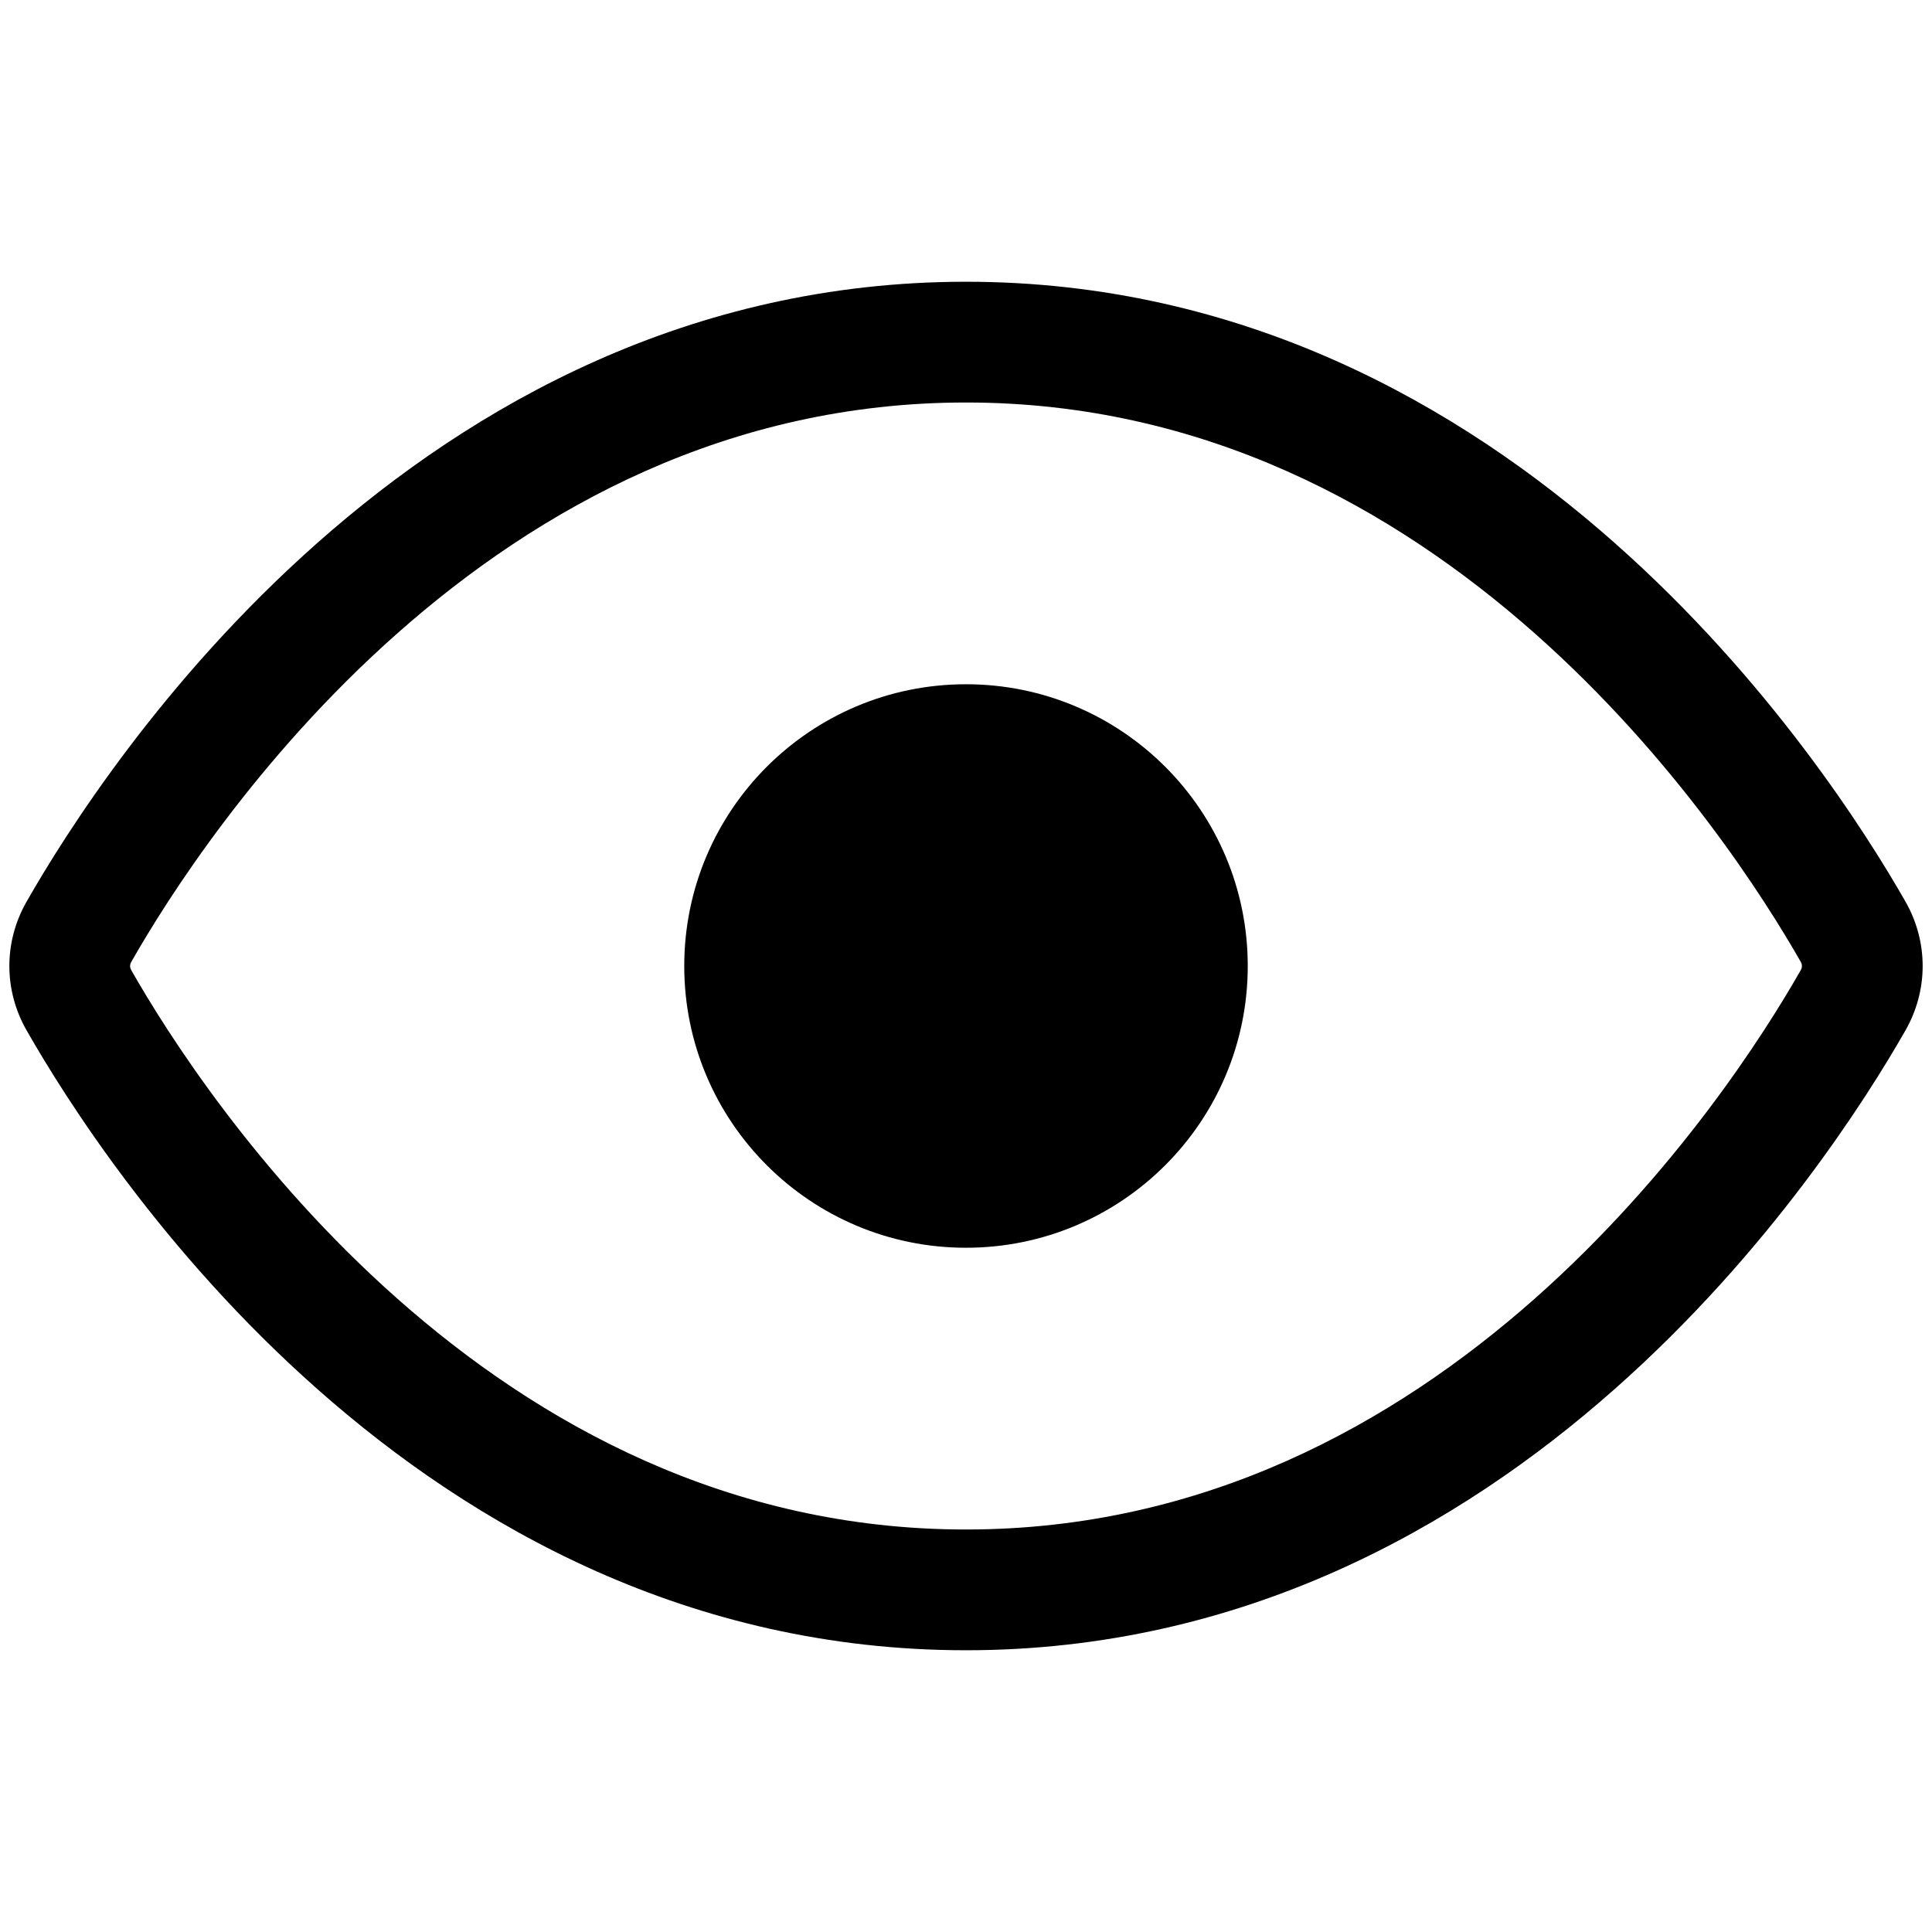 <svg width="24" height="24" viewBox="0 0 24 24" fill="currentColor" xmlns="http://www.w3.org/2000/svg">
<path d="M15.5 12C15.5 13.933 13.933 15.5 12 15.5C10.067 15.5 8.5 13.933 8.5 12C8.5 10.067 10.067 8.5 12 8.5C13.933 8.5 15.5 10.067 15.5 12Z" fill="currentColor"/>
<path fill-rule="evenodd" clip-rule="evenodd" d="M12 3.5C8.568 3.5 5.876 5.034 3.946 6.741C2.02 8.444 0.815 10.351 0.33 11.201C0.045 11.7 0.045 12.3 0.33 12.799C0.815 13.649 2.02 15.557 3.946 17.259C5.876 18.966 8.568 20.5 12 20.5C15.432 20.5 18.125 18.966 20.054 17.259C21.98 15.556 23.186 13.649 23.671 12.799C23.955 12.3 23.955 11.7 23.671 11.201C23.186 10.351 21.98 8.444 20.054 6.741C18.125 5.034 15.432 3.5 12 3.5ZM1.633 11.945C2.074 11.171 3.184 9.417 4.94 7.864C6.691 6.315 9.045 5 12 5C14.955 5 17.309 6.315 19.061 7.864C20.816 9.417 21.926 11.171 22.367 11.944C22.381 11.967 22.384 11.986 22.384 12C22.384 12.014 22.381 12.033 22.367 12.056C21.926 12.83 20.816 14.583 19.061 16.136C17.309 17.685 14.955 19 12 19C9.045 19 6.691 17.685 4.94 16.136C3.184 14.583 2.074 12.83 1.633 12.056C1.62 12.033 1.616 12.014 1.616 12C1.616 11.986 1.62 11.968 1.633 11.945Z" fill="currentColor"/>
</svg>
